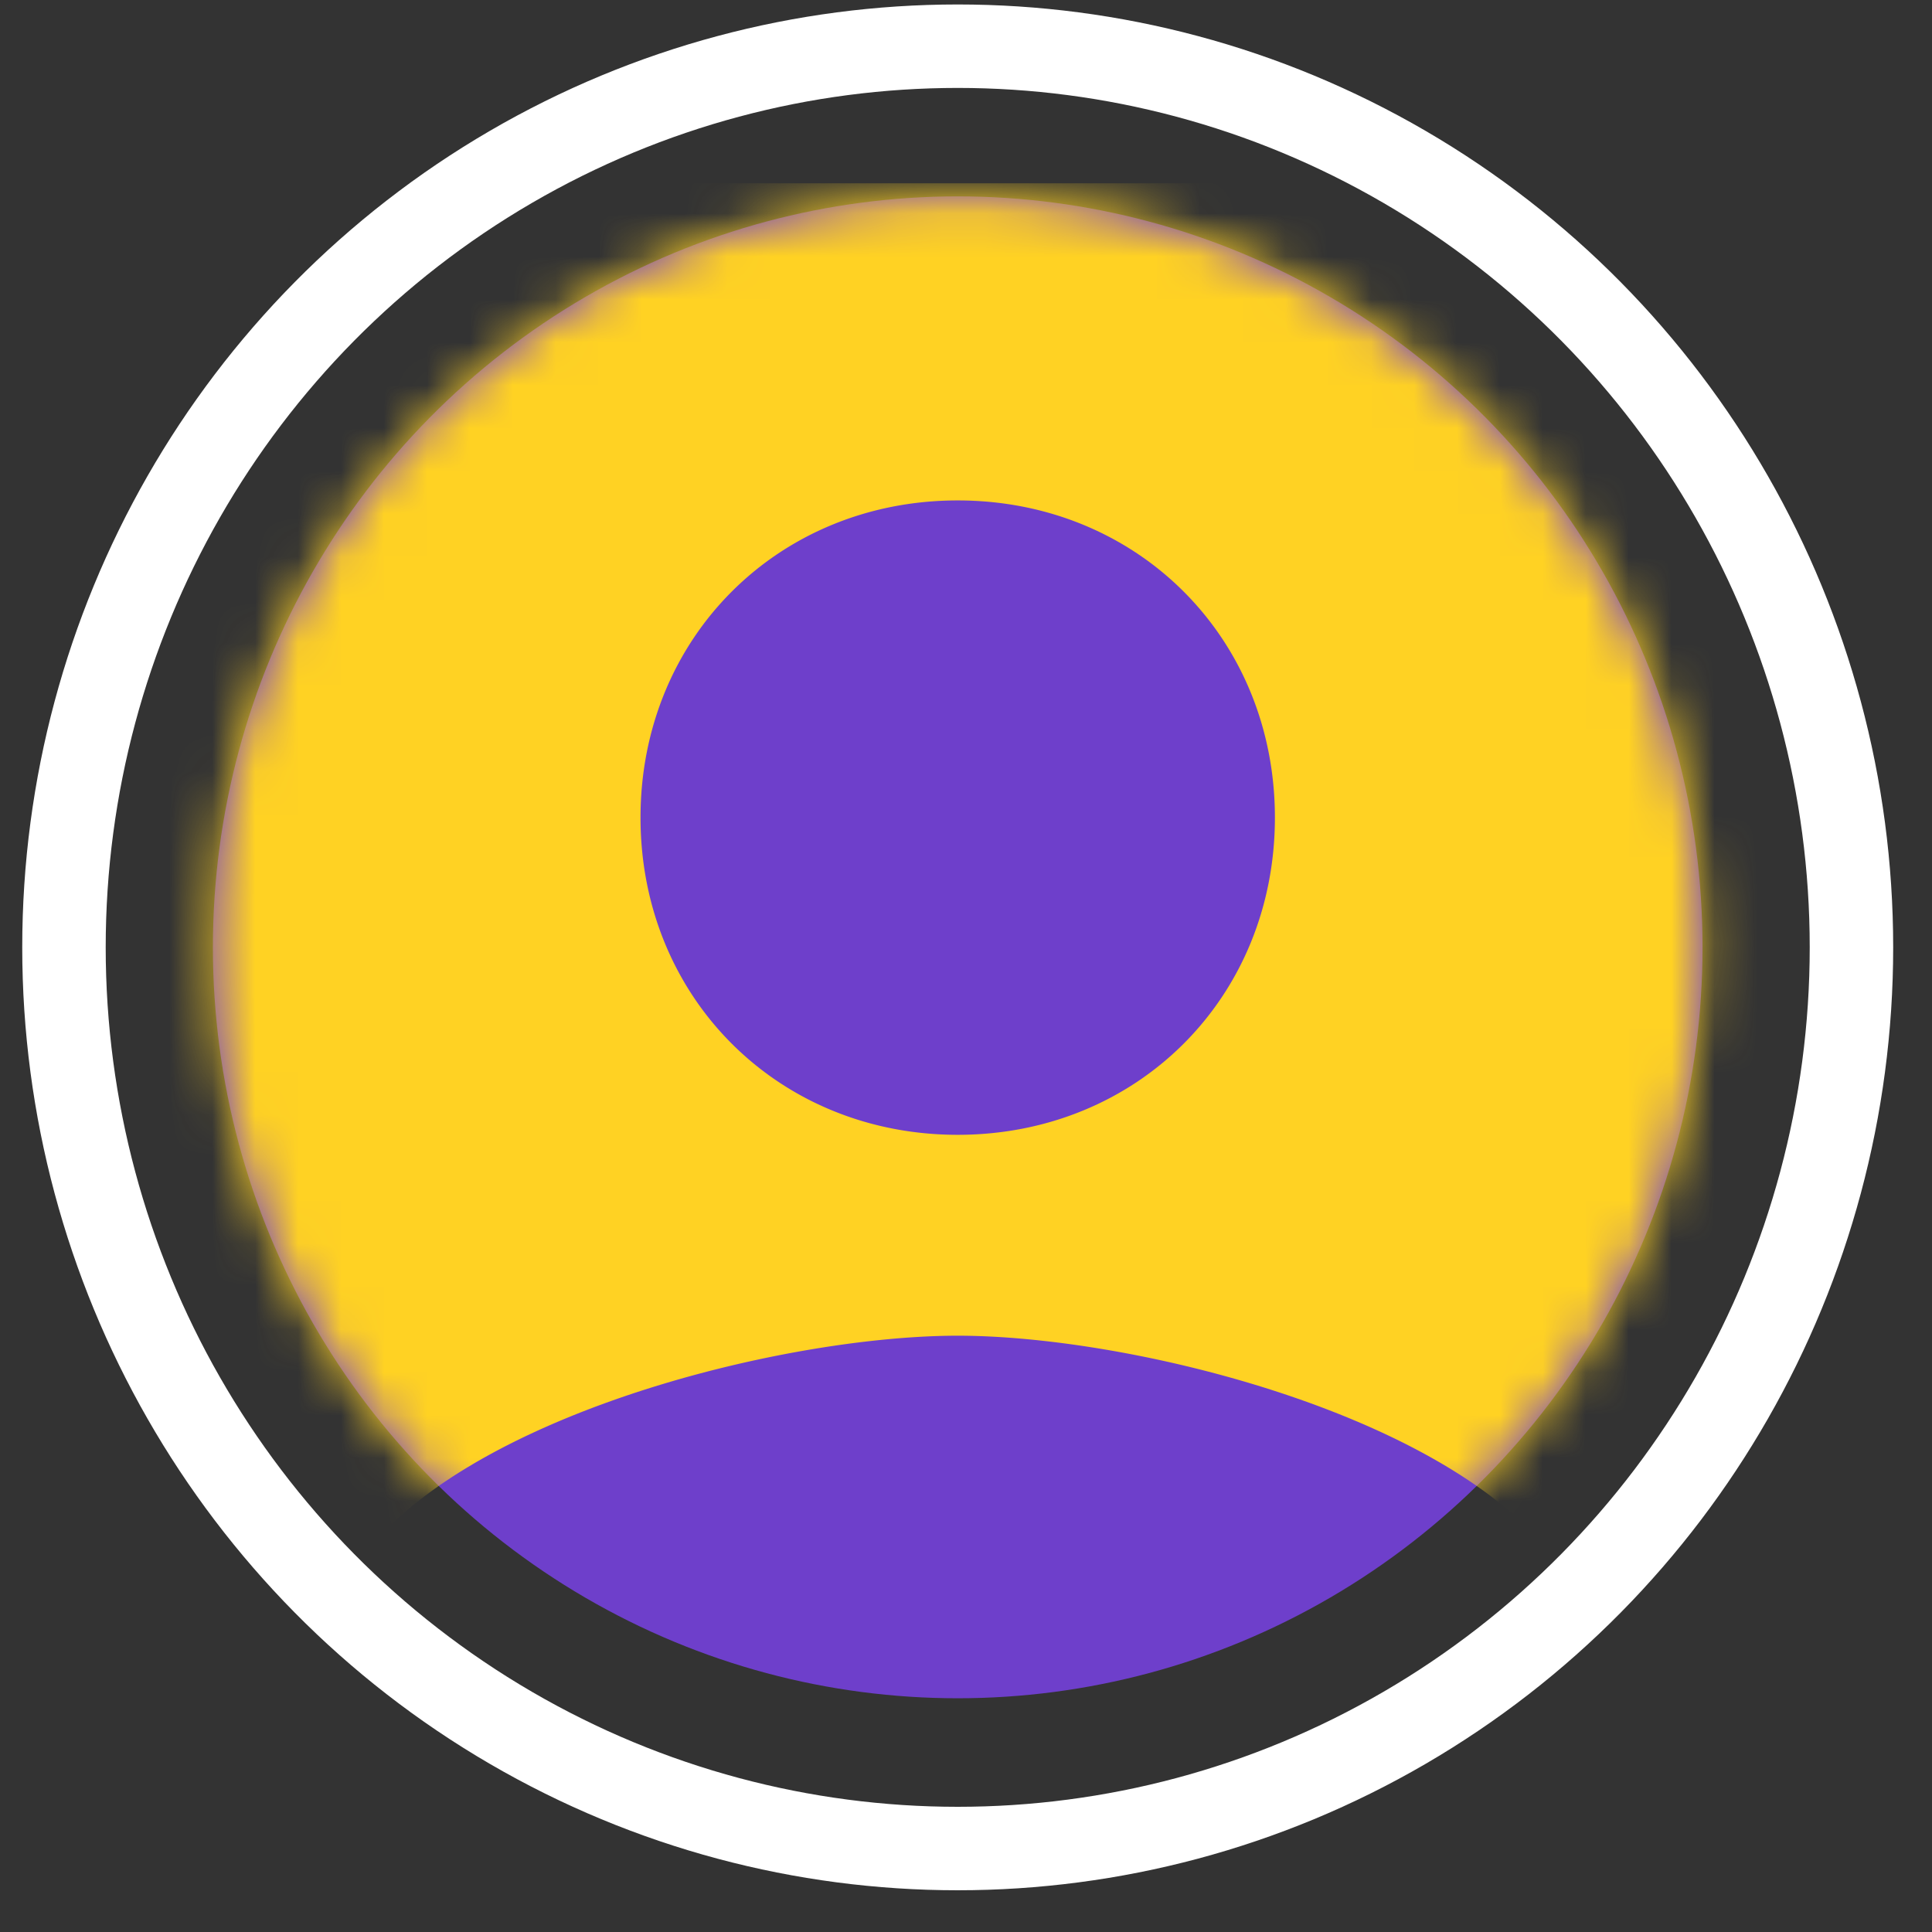 <svg xmlns="http://www.w3.org/2000/svg" xmlns:xlink="http://www.w3.org/1999/xlink" width="45" height="45" viewBox="0 0 45 45">
    <rect x="0" y="0" width="45" height="45" fill="#333333" stroke="none"/>
    <defs>
        <ellipse id="a" cx="17.871" cy="17.6" rx="17.348" ry="17.491"/>
    </defs>
    <g fill="none" fill-rule="evenodd" transform="translate(.116 -.18)">
        <g transform="translate(4.32 4.645)">
            <mask id="b" fill="#fff">
                <use xlink:href="#a"/>
            </mask>
            <use fill="#6E3FCB" xlink:href="#a"/>
            <path fill="#FFD223" fill-rule="nonzero" d="M-4.292 4.729v34.476a4.94 4.94 0 0 0 4.925 4.926H35.11a4.94 4.94 0 0 0 4.925-4.926V4.73A4.94 4.94 0 0 0 35.11-.197H.633A4.94 4.94 0 0 0-4.292 4.73zm29.551 9.85c0 4.187-3.201 7.388-7.388 7.388-4.186 0-7.388-3.201-7.388-7.388 0-4.186 3.202-7.388 7.388-7.388 4.187 0 7.388 3.202 7.388 7.388zM3.096 34.28c0-4.925 9.85-7.634 14.775-7.634 4.925 0 14.776 2.709 14.776 7.634v2.463H3.096V34.28z" mask="url(#b)"/>
        </g>
        <ellipse cx="22.191" cy="22.246" stroke="#FFF" stroke-width="1.944" rx="20.817" ry="20.99"/>
    </g>
</svg>
